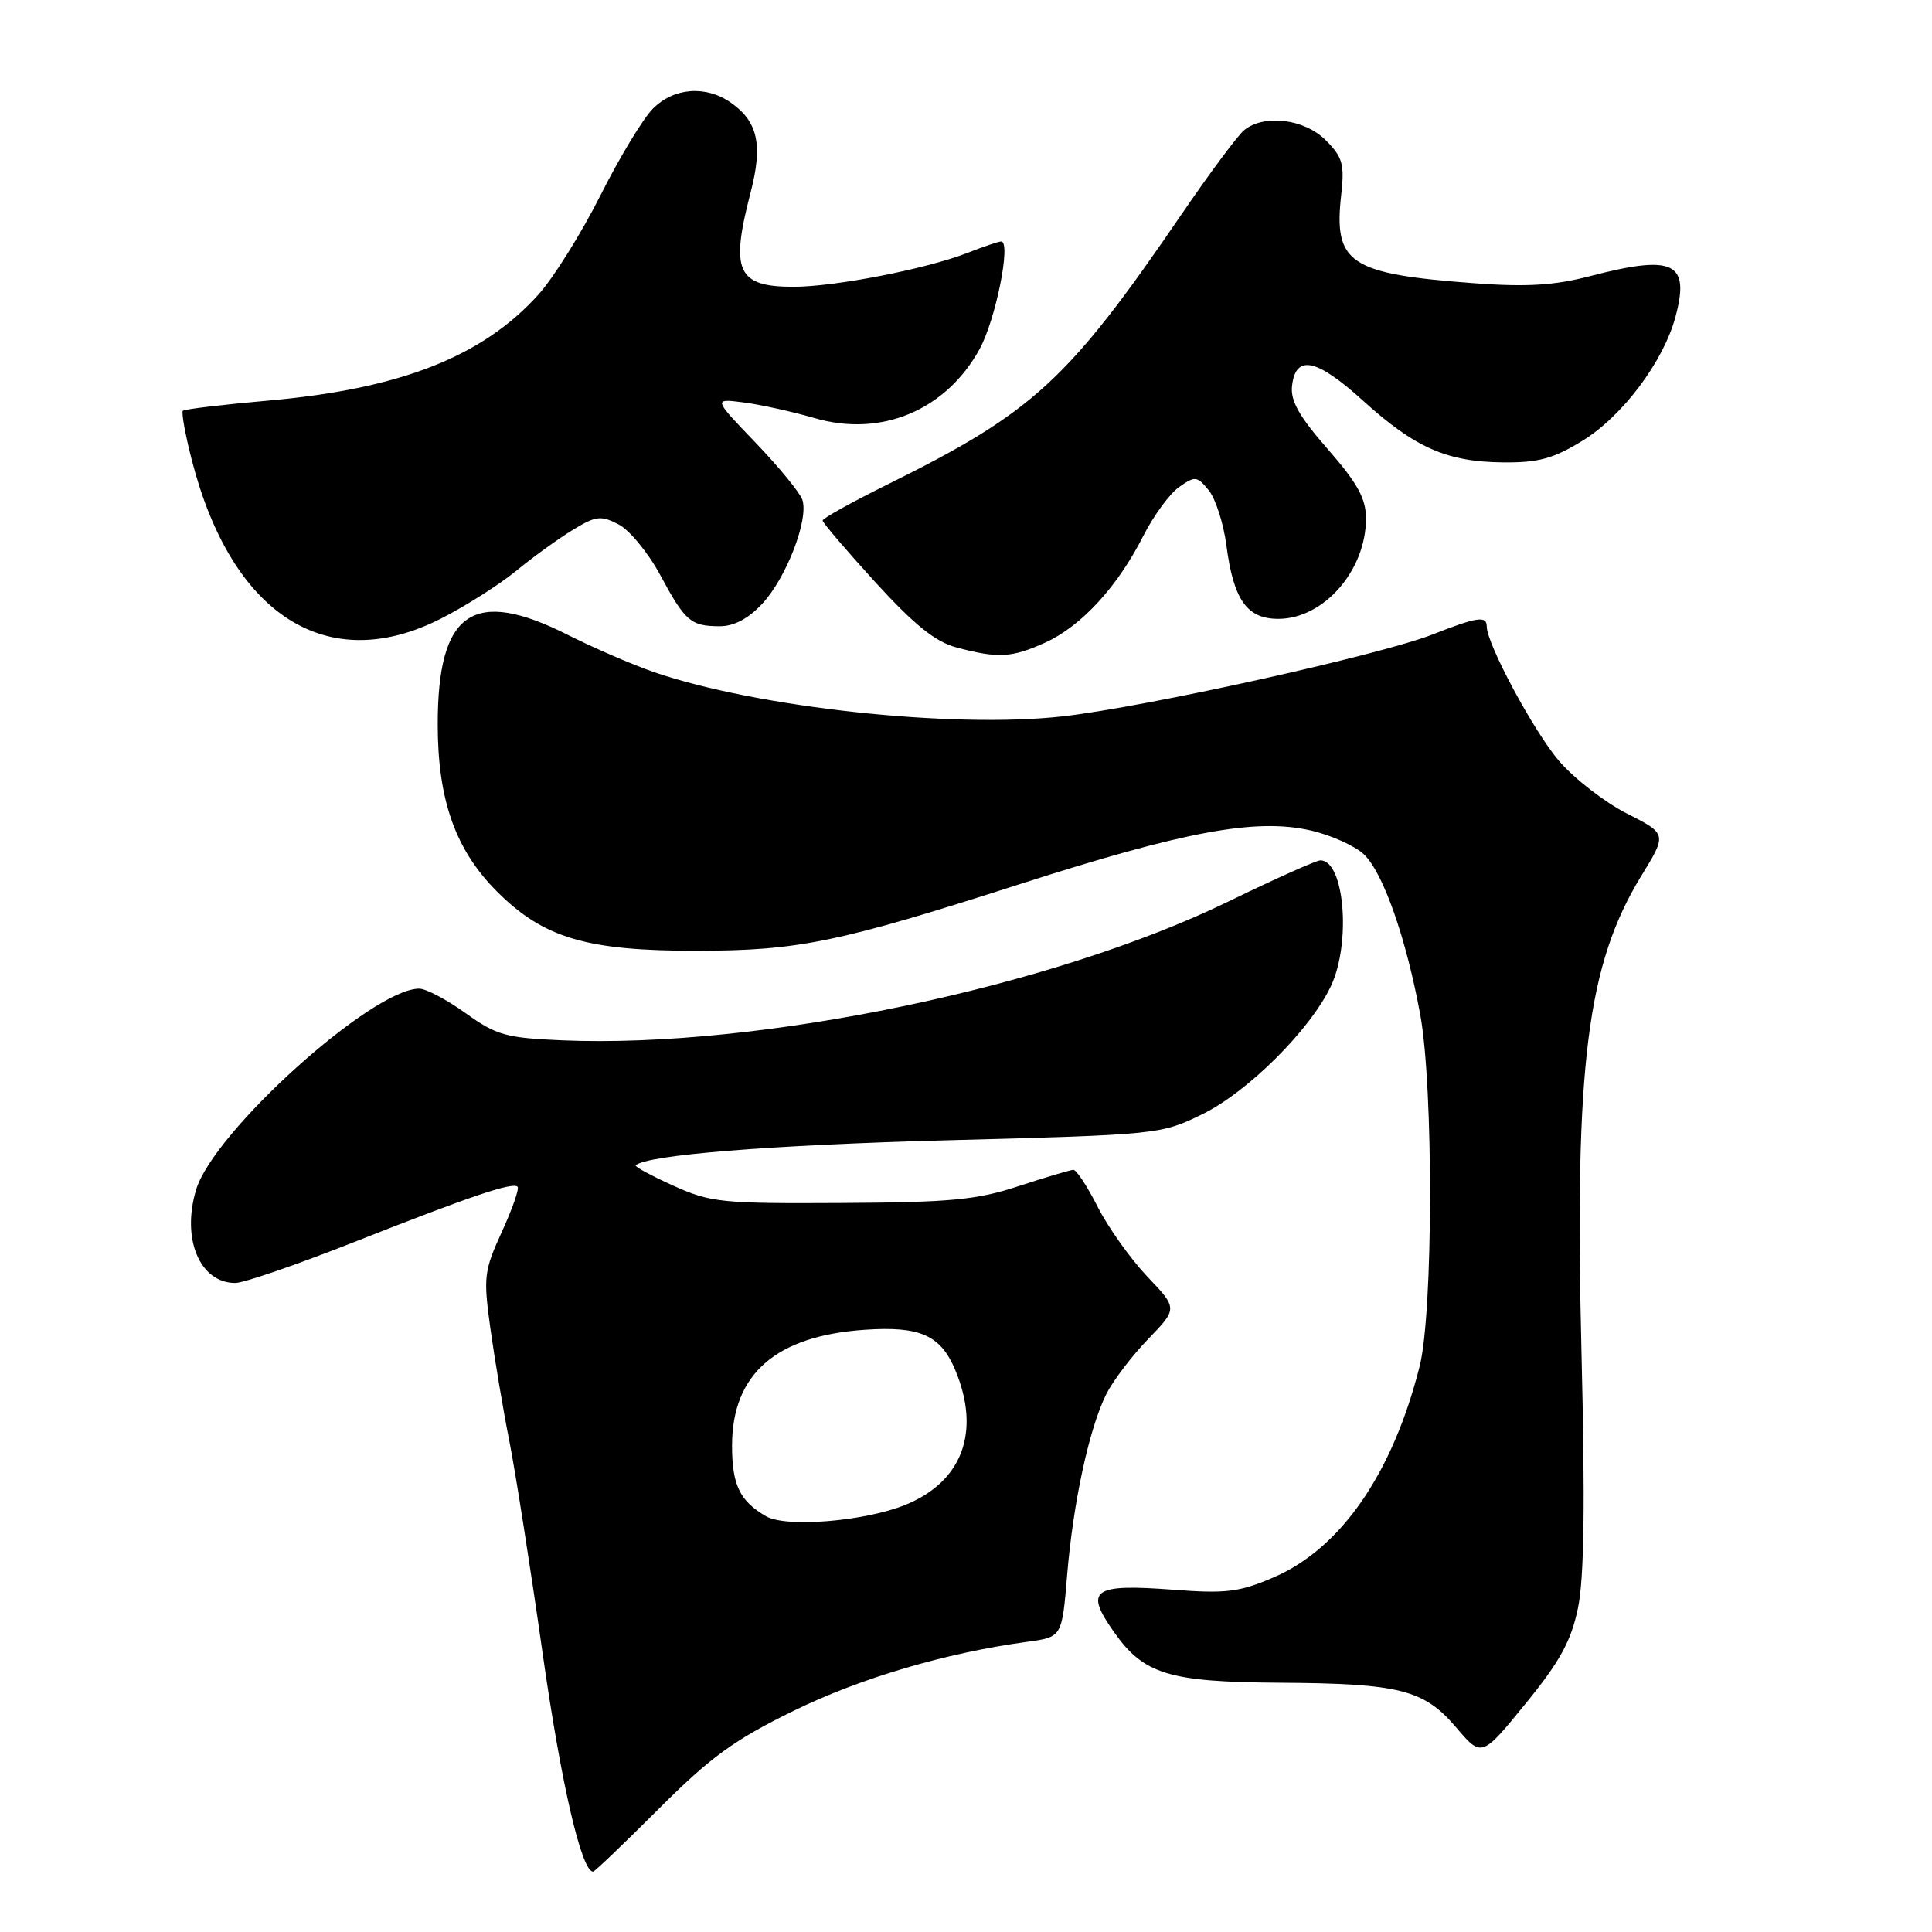 <?xml version="1.0" encoding="UTF-8" standalone="no"?>
<!DOCTYPE svg PUBLIC "-//W3C//DTD SVG 1.1//EN" "http://www.w3.org/Graphics/SVG/1.1/DTD/svg11.dtd" >
<svg xmlns="http://www.w3.org/2000/svg" xmlns:xlink="http://www.w3.org/1999/xlink" version="1.1" viewBox="0 0 256 256">
 <g >
 <path fill="currentColor"
d=" M 87.28 239.69 C 94.14 232.83 97.26 230.56 105.12 226.71 C 114.02 222.35 125.29 219.02 136.11 217.55 C 140.72 216.92 140.72 216.92 141.40 208.71 C 142.20 199.07 144.33 189.22 146.60 184.71 C 147.49 182.94 149.98 179.67 152.13 177.44 C 156.05 173.38 156.05 173.38 152.01 169.14 C 149.80 166.80 146.85 162.67 145.47 159.95 C 144.09 157.23 142.64 155.01 142.23 155.01 C 141.83 155.02 138.57 155.99 135.00 157.16 C 129.46 158.99 125.99 159.32 111.50 159.40 C 95.61 159.49 94.16 159.34 89.22 157.11 C 86.32 155.80 84.08 154.59 84.24 154.42 C 85.63 153.04 102.05 151.72 125.64 151.09 C 153.51 150.35 153.84 150.32 159.33 147.63 C 165.34 144.69 173.61 136.45 176.34 130.69 C 179.06 124.97 178.15 114.00 174.96 114.00 C 174.42 114.00 168.93 116.46 162.74 119.47 C 139.29 130.87 100.55 138.94 74.50 137.85 C 67.04 137.53 65.78 137.18 61.70 134.25 C 59.21 132.46 56.44 131.00 55.55 131.00 C 49.31 131.00 28.28 149.96 25.98 157.66 C 24.03 164.18 26.48 170.00 31.18 170.00 C 32.29 170.00 39.35 167.57 46.85 164.61 C 62.30 158.51 67.93 156.60 68.58 157.25 C 68.83 157.49 67.89 160.18 66.50 163.22 C 64.13 168.40 64.03 169.20 64.99 176.12 C 65.56 180.18 66.68 186.88 67.50 191.00 C 68.31 195.12 70.29 207.72 71.89 219.00 C 74.35 236.34 77.05 248.00 78.59 248.00 C 78.80 248.00 82.71 244.26 87.28 239.69 Z  M 209.09 213.07 C 209.91 209.11 210.05 199.24 209.55 179.00 C 208.62 141.12 210.30 127.78 217.48 116.06 C 220.89 110.50 220.89 110.50 215.56 107.79 C 212.63 106.30 208.59 103.17 206.58 100.83 C 203.23 96.91 197.00 85.32 197.00 83.00 C 197.00 81.56 195.72 81.75 189.85 84.06 C 182.93 86.79 151.77 93.69 140.80 94.92 C 126.24 96.56 100.29 93.75 86.66 89.06 C 83.82 88.08 78.69 85.86 75.27 84.14 C 62.70 77.79 58.00 81.01 58.00 95.97 C 58.00 106.00 60.35 112.63 65.86 118.14 C 72.03 124.31 77.78 126.01 92.43 125.98 C 105.83 125.96 111.12 124.87 135.11 117.16 C 156.90 110.16 166.37 108.40 173.58 110.02 C 176.28 110.62 179.50 112.06 180.72 113.20 C 183.27 115.60 186.35 124.39 188.20 134.50 C 189.95 144.10 189.90 173.91 188.12 181.00 C 184.54 195.24 177.67 205.18 168.76 209.01 C 164.23 210.96 162.45 211.18 155.51 210.65 C 144.80 209.84 143.66 210.64 147.57 216.20 C 151.53 221.85 154.83 222.87 169.50 222.97 C 185.47 223.07 188.67 223.88 192.92 228.86 C 196.33 232.87 196.33 232.87 202.13 225.76 C 206.71 220.14 208.18 217.46 209.09 213.07 Z  M 138.51 85.14 C 143.28 82.97 148.08 77.75 151.48 71.03 C 152.85 68.34 154.98 65.42 156.23 64.54 C 158.35 63.05 158.61 63.07 160.16 64.96 C 161.07 66.08 162.12 69.35 162.50 72.24 C 163.45 79.49 165.22 82.00 169.39 82.00 C 175.40 82.00 181.00 75.59 181.00 68.71 C 181.00 66.06 179.89 64.04 175.95 59.53 C 172.16 55.21 170.97 53.10 171.20 51.14 C 171.68 46.93 174.42 47.49 180.55 53.04 C 187.51 59.35 191.71 61.20 199.20 61.27 C 203.87 61.31 205.84 60.77 209.72 58.38 C 214.99 55.14 220.41 47.91 222.00 42.01 C 223.96 34.73 221.79 33.70 210.64 36.60 C 206.01 37.81 202.28 38.04 195.50 37.54 C 178.76 36.30 176.69 34.93 177.72 25.78 C 178.17 21.76 177.90 20.81 175.67 18.58 C 172.83 15.74 167.50 15.09 164.85 17.25 C 164.01 17.94 160.24 23.00 156.49 28.50 C 141.56 50.36 136.89 54.65 117.75 64.12 C 112.94 66.50 109.00 68.68 109.00 68.97 C 109.01 69.26 112.15 72.94 115.99 77.15 C 121.16 82.81 123.95 85.05 126.74 85.79 C 132.25 87.26 134.06 87.16 138.51 85.14 Z  M 58.41 81.98 C 61.66 80.33 66.16 77.47 68.41 75.63 C 70.66 73.78 74.04 71.34 75.92 70.20 C 78.95 68.35 79.63 68.27 81.96 69.48 C 83.41 70.23 85.89 73.24 87.47 76.17 C 90.80 82.35 91.51 82.96 95.35 82.98 C 97.24 82.99 99.14 81.99 101.01 79.99 C 104.20 76.58 107.20 68.77 106.31 66.21 C 105.99 65.27 103.20 61.87 100.11 58.65 C 94.50 52.81 94.50 52.81 98.50 53.32 C 100.70 53.60 104.94 54.53 107.93 55.40 C 116.75 57.97 125.31 54.39 129.79 46.28 C 131.93 42.39 134.02 32.00 132.66 32.00 C 132.32 32.00 130.34 32.67 128.27 33.48 C 122.84 35.62 110.65 38.00 105.13 38.00 C 97.68 38.00 96.74 35.93 99.46 25.50 C 101.10 19.18 100.43 16.12 96.84 13.60 C 93.53 11.28 89.30 11.60 86.52 14.39 C 85.21 15.70 82.07 20.89 79.55 25.91 C 77.02 30.93 73.32 36.85 71.31 39.07 C 63.91 47.27 53.01 51.54 35.56 53.08 C 29.55 53.61 24.45 54.22 24.23 54.43 C 24.02 54.65 24.54 57.56 25.40 60.90 C 30.68 81.53 43.35 89.62 58.41 81.98 Z  M 101.50 200.91 C 98.02 198.89 97.00 196.76 97.00 191.56 C 97.01 182.05 102.81 177.00 114.61 176.20 C 121.92 175.70 124.65 176.92 126.58 181.55 C 130.00 189.73 127.51 196.38 119.87 199.44 C 114.45 201.60 104.12 202.44 101.50 200.91 Z "/>
</g>
</svg>
